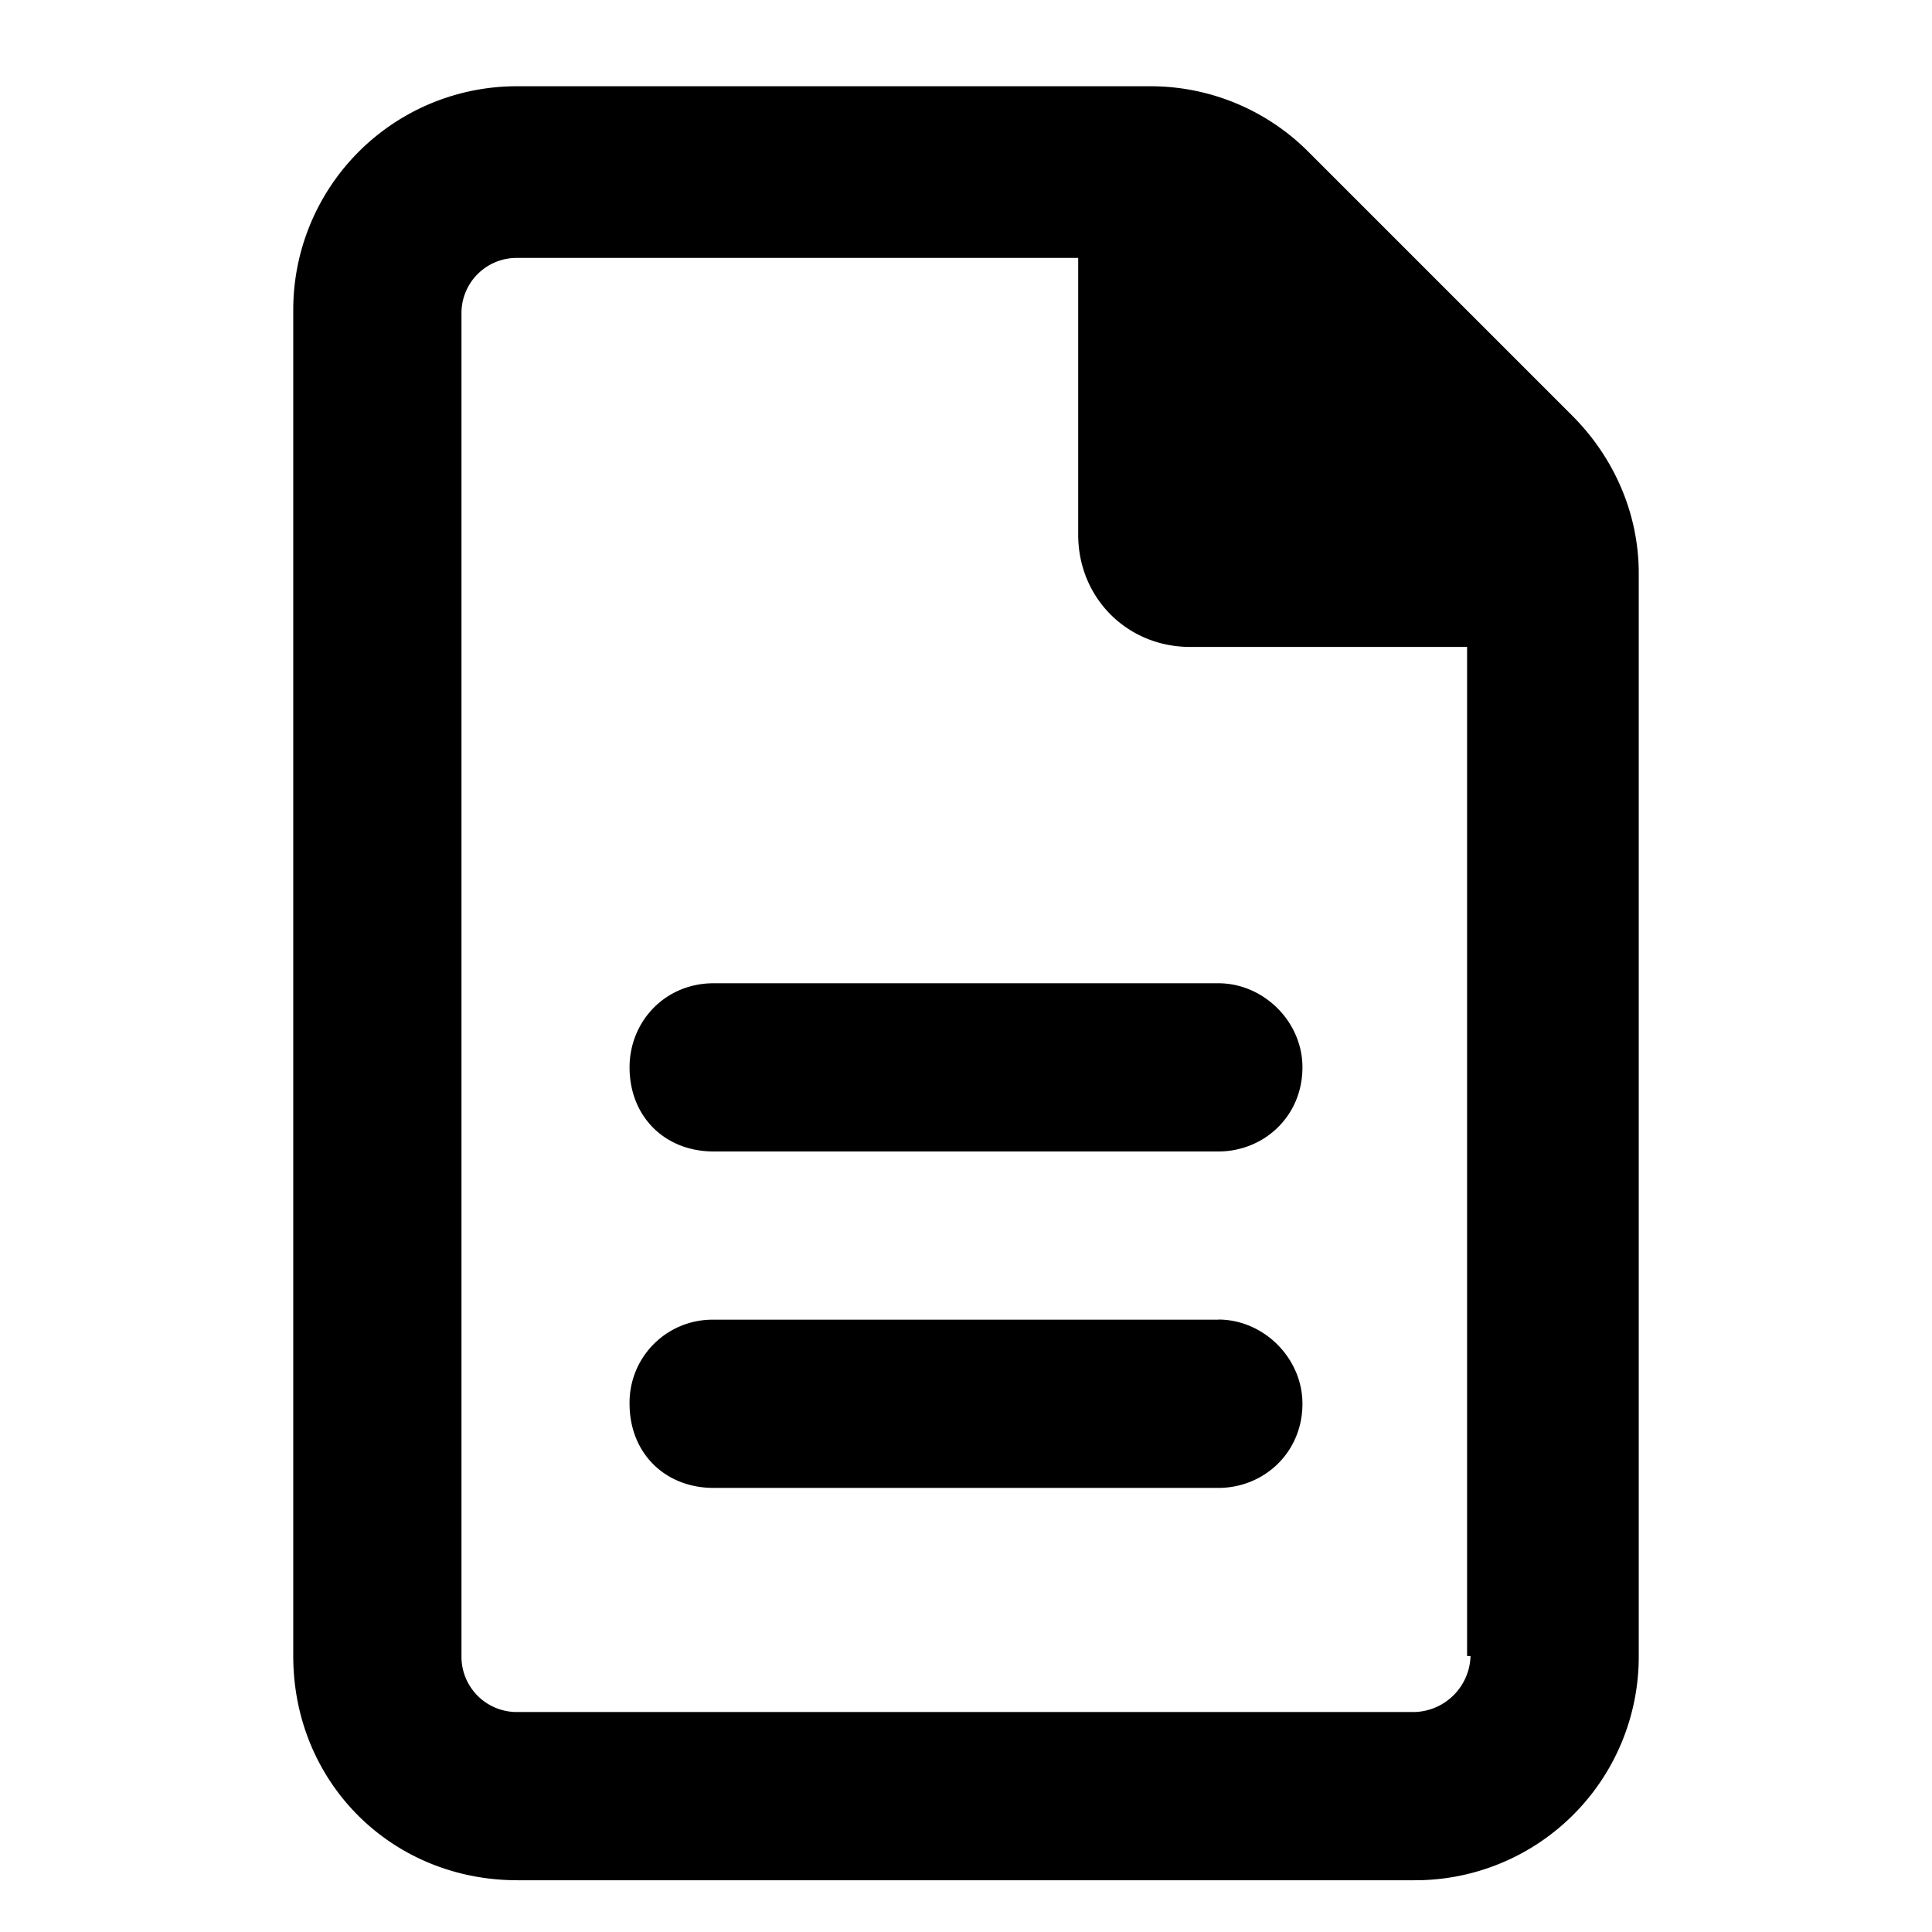 <svg xmlns="http://www.w3.org/2000/svg" width="16" height="16" fill="currentColor" aria-hidden="true" class="yc-icon">
    <svg xmlns="http://www.w3.org/2000/svg" viewBox="0 0 10 14">
        <path d="M9.393 3.012 7.488 1.107A1.615 1.615 0 0 0 6.346.625H1.75A1.62 1.62 0 0 0 .125 2.25V12c0 .914.71 1.625 1.625 1.625h6.5A1.62 1.62 0 0 0 9.875 12V4.154c0-.431-.178-.838-.482-1.142ZM8.656 12a.418.418 0 0 1-.406.406h-6.5A.401.401 0 0 1 1.344 12V2.275a.4.4 0 0 1 .406-.406h4.063v2.006c0 .457.355.813.812.813h2.006V12h.025ZM2.562 7.734c0 .356.254.61.61.61h3.656c.33 0 .61-.254.61-.61 0-.33-.28-.609-.61-.609H3.172c-.356 0-.61.28-.61.61Zm4.266 1.829H3.172a.601.601 0 0 0-.61.609c0 .355.254.61.61.61h3.656c.33 0 .61-.255.61-.61 0-.33-.28-.61-.61-.61Z"/>
    </svg>
</svg>
